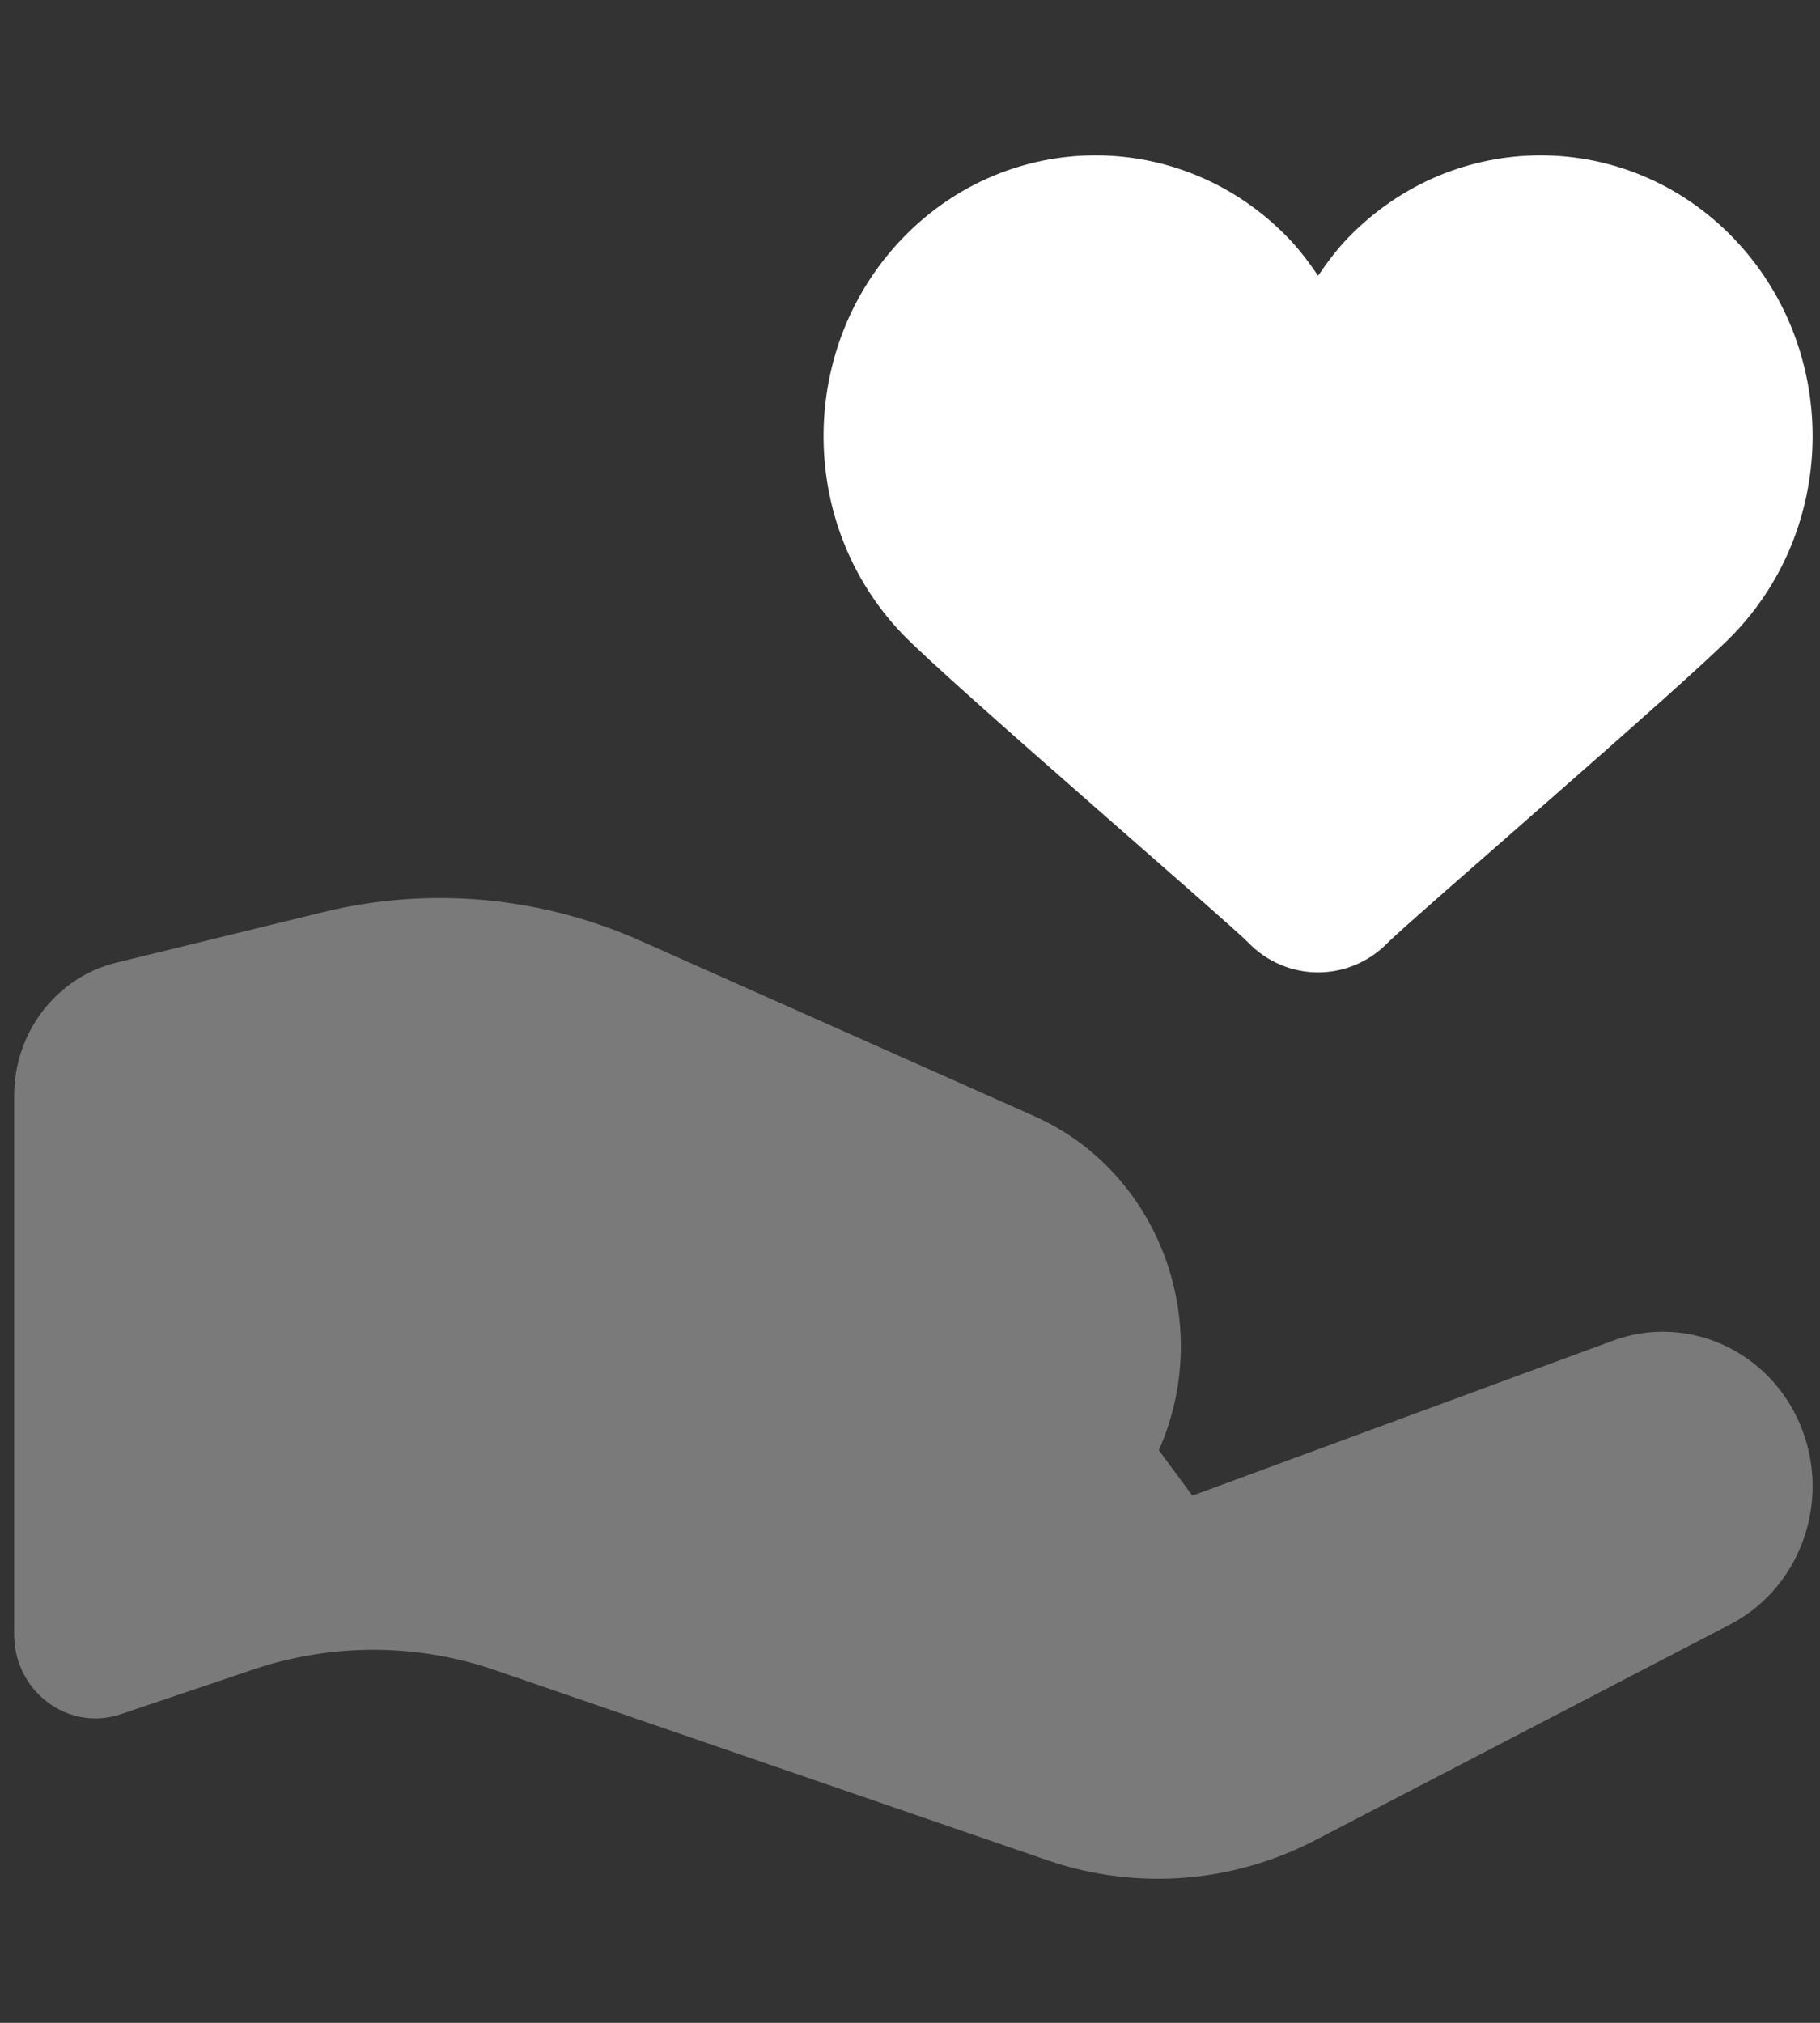 <svg width="36" height="40" viewBox="0 0 36 40" fill="none" xmlns="http://www.w3.org/2000/svg">
<rect x="0" y="0" width="36" height="40" fill="#333333" stroke="none"/>
<path opacity="0.35" d="M0.28 32.318V21.668C0.28 20.416 1.114 19.327 2.295 19.037L6.395 18.036C8.49 17.524 10.69 17.724 12.668 18.603L20.456 22.07C22.927 23.169 24.04 26.151 22.922 28.677L23.585 29.575L31.861 26.526C33.431 25.923 35.172 26.784 35.702 28.424C36.168 29.867 35.535 31.444 34.217 32.125L25.995 36.399C24.357 37.244 22.461 37.383 20.723 36.787L9.803 33.029C8.247 32.492 6.566 32.489 5.006 33.014L2.388 33.897C1.349 34.248 0.28 33.447 0.28 32.318Z" fill="white"/>
<path d="M17.865 12.552C18.778 13.494 24.304 18.24 24.688 18.637C25.07 19.031 25.57 19.228 26.072 19.228C26.573 19.228 27.073 19.031 27.456 18.637C27.84 18.24 33.366 13.496 34.278 12.552C36.379 10.384 36.379 6.866 34.278 4.698C32.178 2.53 28.77 2.53 26.669 4.698C26.442 4.933 26.25 5.19 26.072 5.453C25.894 5.19 25.702 4.933 25.474 4.698C23.374 2.53 19.966 2.53 17.865 4.698C15.765 6.866 15.765 10.384 17.865 12.552Z" fill="white"/>
</svg>
